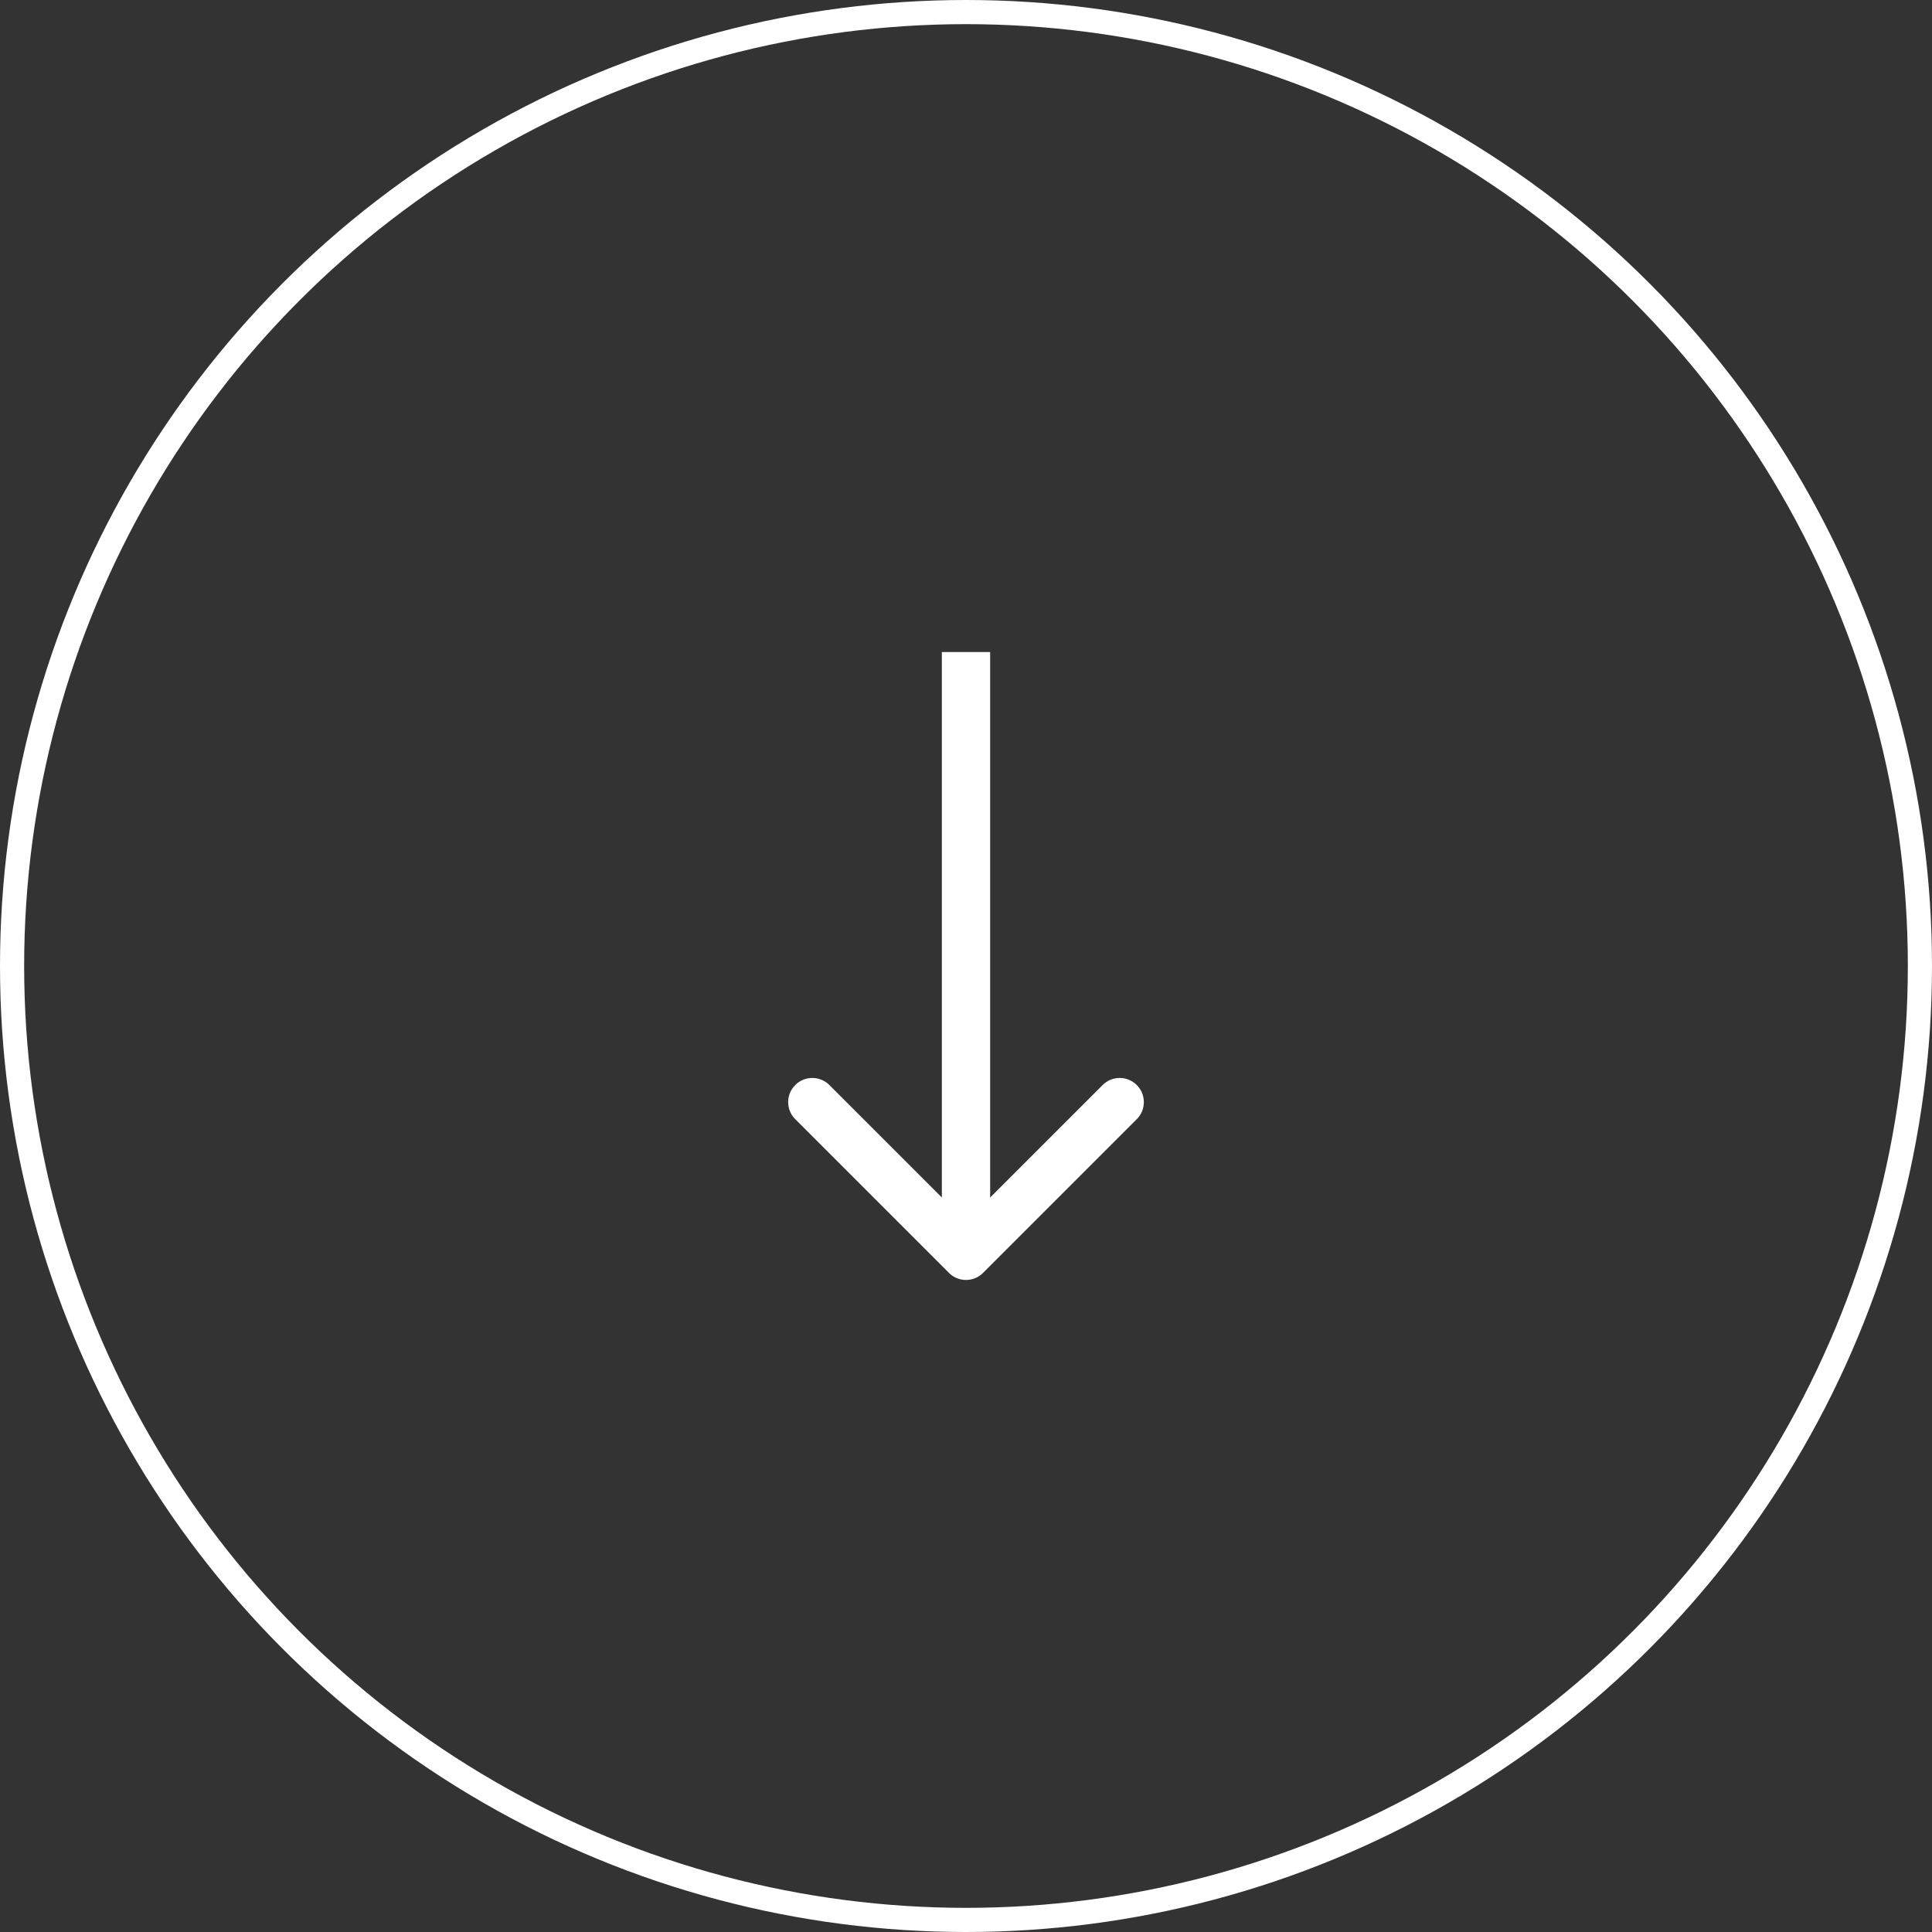 <svg width="80" height="80" viewBox="0 0 80 80" fill="none" xmlns="http://www.w3.org/2000/svg">
<rect x="0" y="0" width="80" height="80" fill="#333333" stroke="none"/>
<circle cx="40" cy="40" r="39.5" transform="rotate(-180 40 40)" stroke="white"/>
<path d="M39.293 52.707C39.683 53.098 40.317 53.098 40.707 52.707L47.071 46.343C47.462 45.953 47.462 45.319 47.071 44.929C46.681 44.538 46.047 44.538 45.657 44.929L40 50.586L34.343 44.929C33.953 44.538 33.319 44.538 32.929 44.929C32.538 45.319 32.538 45.953 32.929 46.343L39.293 52.707ZM39 27L39 52L41 52L41 27L39 27Z" fill="white"/>
</svg>
